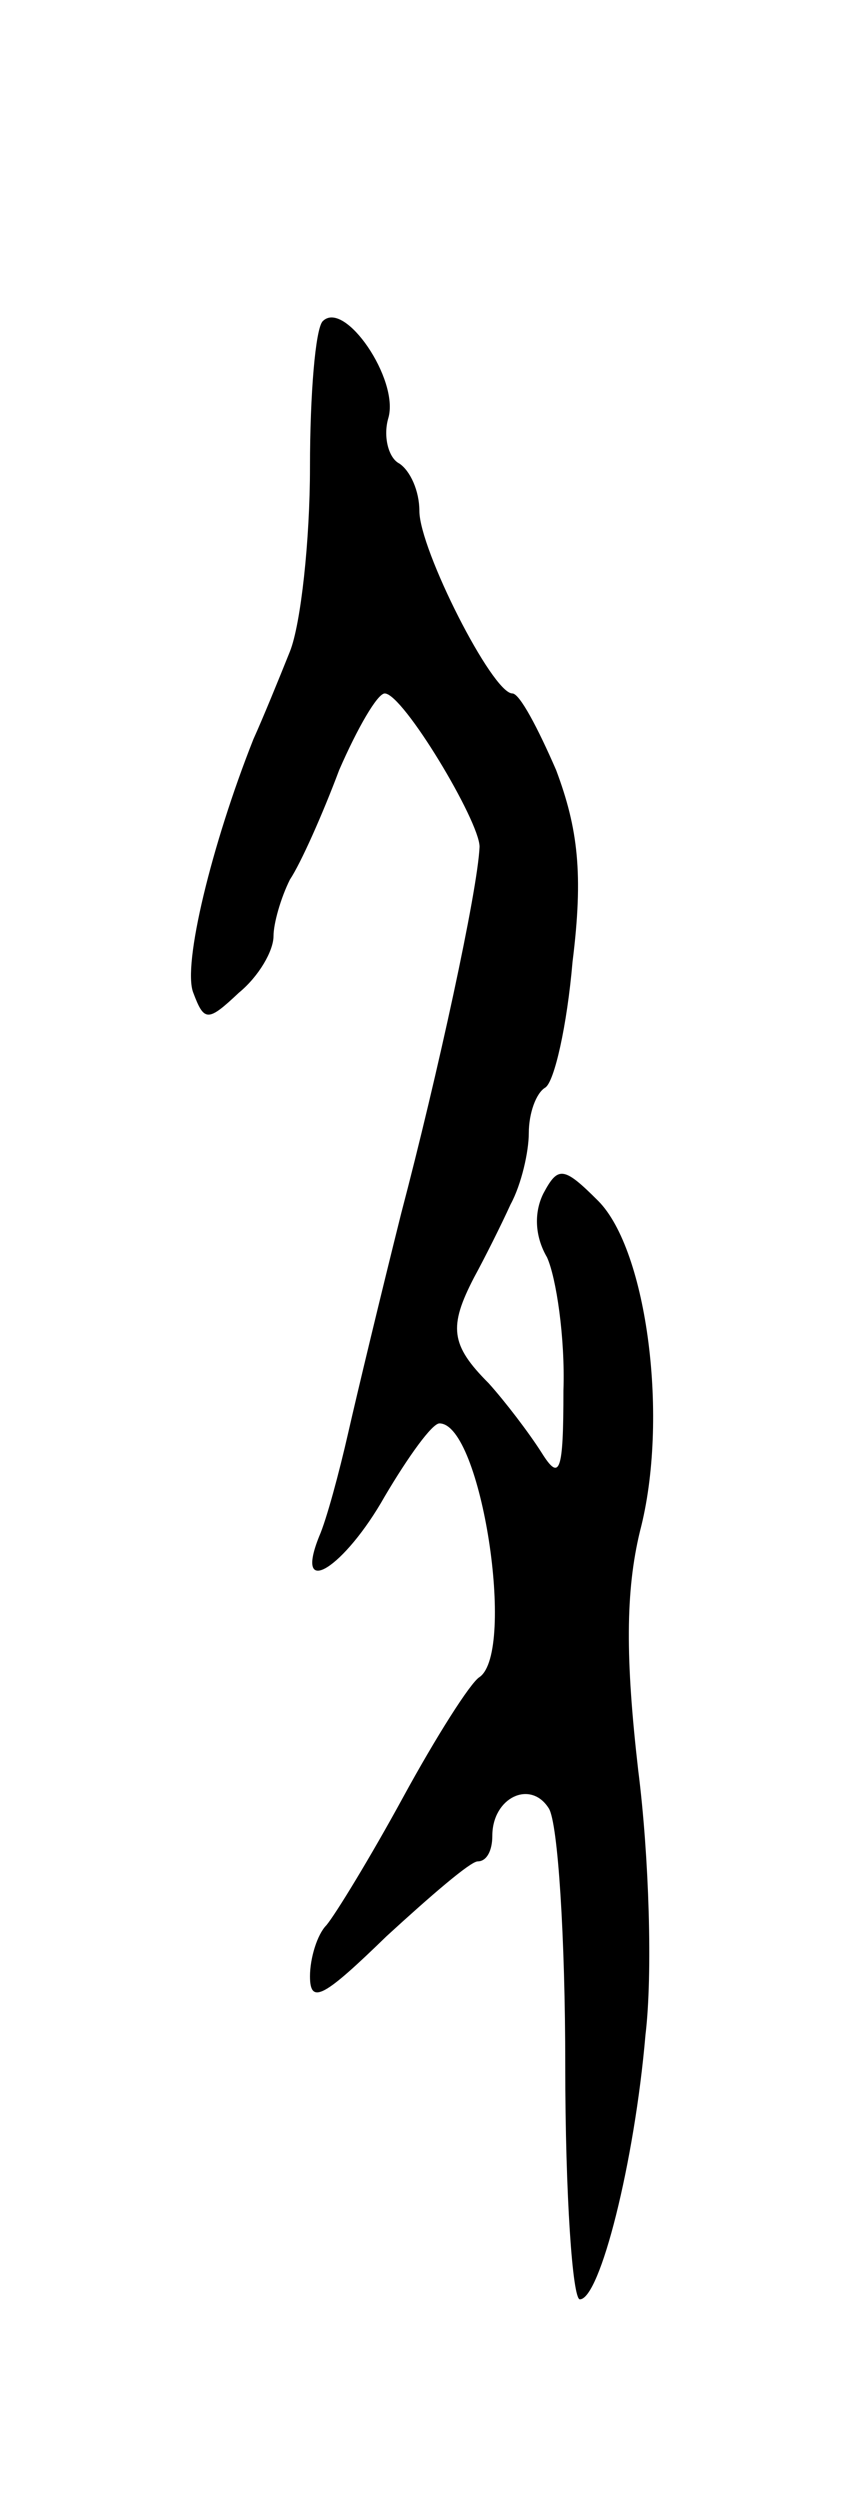 <svg version="1.0" xmlns="http://www.w3.org/2000/svg"
 width="47pt" height="137pt" viewBox="0 0 47 137"
 preserveAspectRatio="xMidYMid meet">
<g transform="translate(0,137) scale(0.1,-0.1)"
fill="#000000" stroke="none">
<path d="M177 1194 c-4 -4 -7 -40 -7 -80 0 -40 -5 -86 -11 -101 -6 -15 -15
-37 -20 -48 -23 -58 -39 -124 -33 -139 6 -16 8 -16 25 0 11 9 19 23 19 31 0 7
4 21 9 31 6 9 18 36 27 60 10 23 21 42 25 42 10 0 52 -70 52 -84 -1 -24 -23
-125 -43 -201 -11 -44 -24 -98 -29 -120 -5 -22 -12 -48 -16 -57 -14 -35 14
-17 36 22 13 22 26 40 30 40 23 0 42 -125 22 -139 -5 -3 -24 -33 -42 -66 -18
-33 -37 -64 -42 -70 -5 -5 -9 -18 -9 -28 0 -16 8 -11 42 22 24 22 46 41 50 41
5 0 8 6 8 14 0 21 21 31 31 15 5 -8 9 -71 9 -141 0 -71 4 -128 8 -128 11 0 30
75 36 145 4 33 2 98 -4 145 -7 61 -7 98 1 131 16 61 4 154 -23 181 -19 19 -22
19 -30 4 -5 -10 -5 -23 2 -35 5 -11 10 -44 9 -73 0 -45 -2 -50 -12 -34 -7 11
-20 28 -29 38 -21 21 -22 31 -8 58 6 11 15 29 20 40 6 11 10 29 10 39 0 11 4
22 9 25 5 3 12 34 15 69 6 48 3 73 -9 105 -10 23 -20 42 -24 42 -11 0 -51 79
-51 100 0 11 -5 22 -11 26 -6 3 -9 15 -6 25 6 21 -24 65 -36 53z"/>
</g>
</svg>
